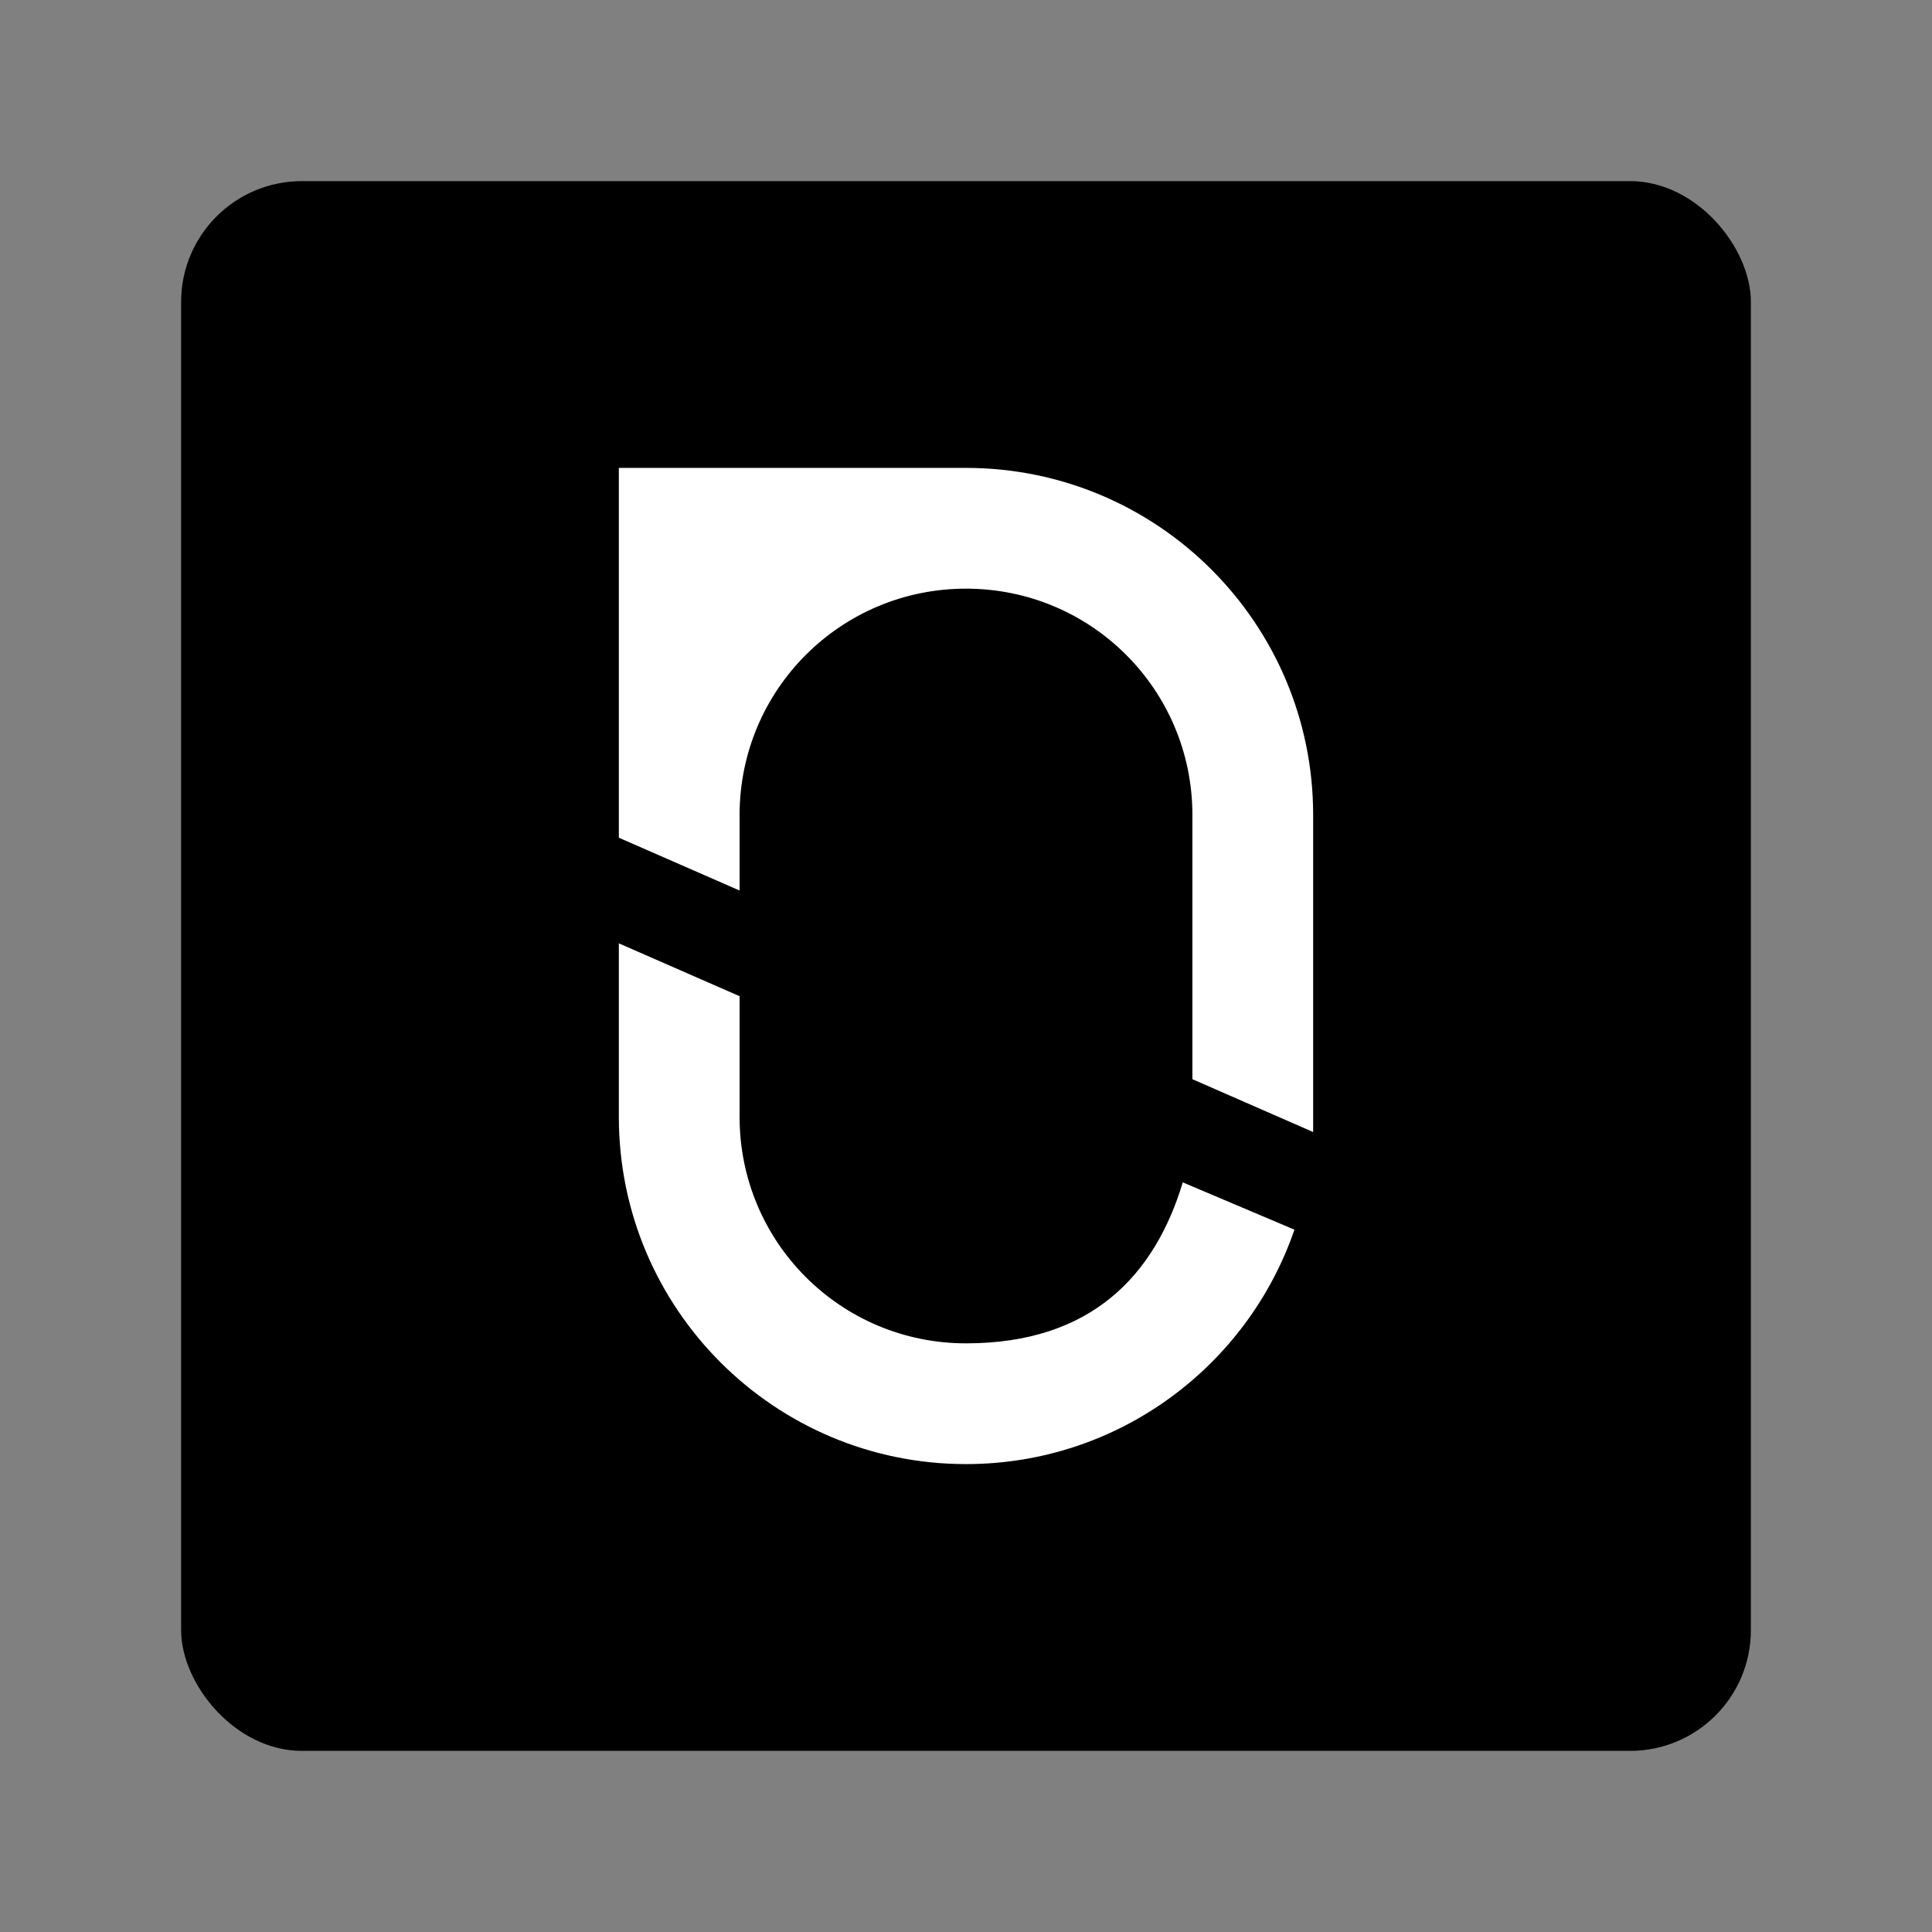 <?xml version="1.0" encoding="utf-8"?>
<svg width="128" height="128" viewBox="0 0 128 128" xmlns="http://www.w3.org/2000/svg">
<rect x="0" y="0" width="128" height="128" fill="#808080" stroke="none"/>
<rect width="104" height="104" rx="8" x="12" y="12" fill="#000000"/>
<g fill="#FFFFFF">
<path d="M37.363 15.835L44.76 18.969C41.66 28 33.1 34.5 23 34.5C10.3 34.5 0 24.2 0 11.5L0 0L8 3.5L8 11.5C8 19.8 14.7 26.5 23 26.5C31.3 26.5 35.5 22 37.363 15.835L37.363 15.835Z" transform="translate(41 62.5)"/>
<path d="M23 0C35.704 0 46 10.3 46 23L46 44L38 40.5L38 23C38 14.7 31.3 8 23 8C14.7 8 8 14.7 8 23L8 28L0 24.5L0 0Z" transform="translate(41 31)"/>
</g></svg>
